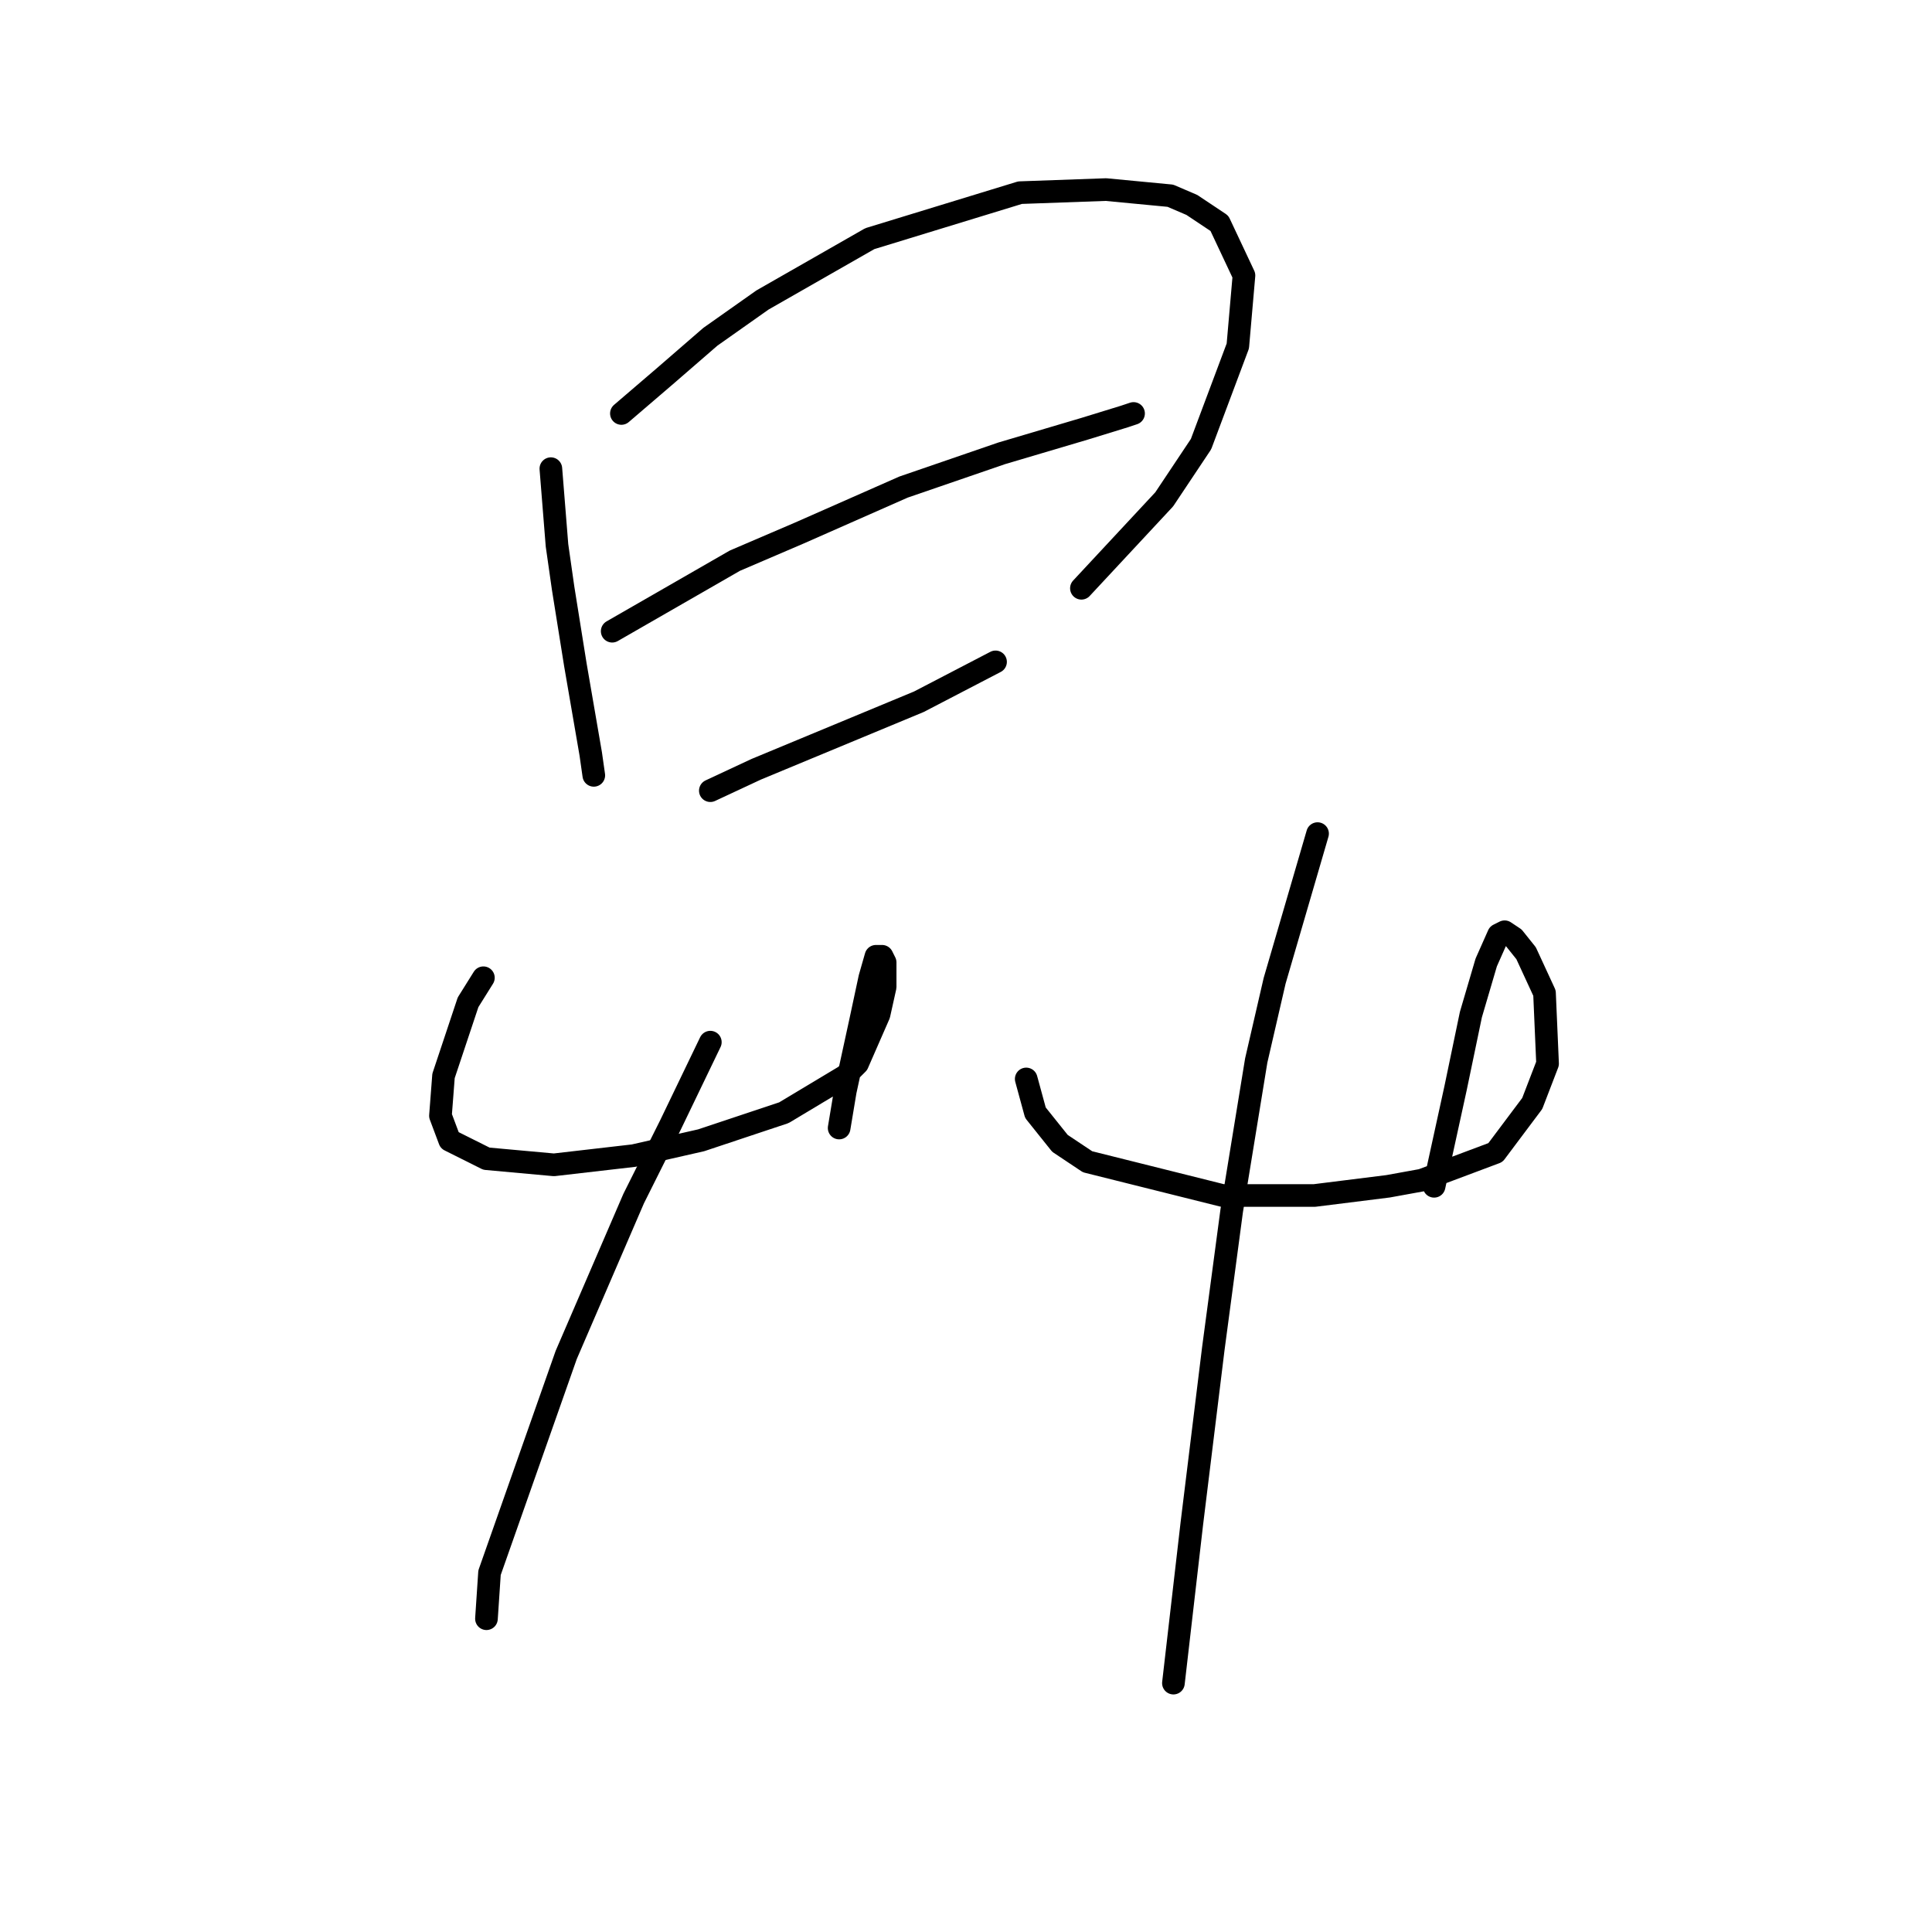 <?xml version="1.0" standalone="no"?>
    <svg width="256" height="256" xmlns="http://www.w3.org/2000/svg" version="1.1">
    <polyline stroke="black" stroke-width="3" stroke-linecap="round" fill="transparent" stroke-linejoin="round" points="72.992 62.101 73.805 72.26 74.618 77.949 76.243 88.108 78.275 99.893 78.681 102.737 78.681 102.737 " />
        <polyline stroke="black" stroke-width="3" stroke-linecap="round" fill="transparent" stroke-linejoin="round" points="82.339 54.786 88.028 49.91 94.123 44.627 101.031 39.751 115.254 31.623 135.166 25.528 146.544 25.121 155.078 25.934 157.923 27.153 161.58 29.591 164.831 36.5 164.018 45.846 159.142 58.85 154.265 66.164 143.293 77.949 143.293 77.949 " />
        <polyline stroke="black" stroke-width="3" stroke-linecap="round" fill="transparent" stroke-linejoin="round" points="81.119 83.638 97.374 74.292 105.908 70.634 119.724 64.539 132.728 60.069 143.7 56.818 148.983 55.192 150.202 54.786 150.202 54.786 " />
        <polyline stroke="black" stroke-width="3" stroke-linecap="round" fill="transparent" stroke-linejoin="round" points="94.123 104.769 100.219 101.925 121.756 92.985 131.915 87.702 131.915 87.702 " />
        <polyline stroke="black" stroke-width="3" stroke-linecap="round" fill="transparent" stroke-linejoin="round" points="64.052 129.557 62.02 132.808 60.801 136.466 58.769 142.561 58.363 147.844 59.582 151.095 64.458 153.533 73.399 154.346 83.964 153.127 92.904 151.095 100.219 148.657 103.876 147.438 112.003 142.561 113.629 140.936 116.473 134.434 117.286 130.777 117.286 128.745 117.286 127.526 116.88 126.713 116.067 126.713 115.254 129.557 114.035 135.247 112.003 144.593 111.191 149.469 111.191 149.469 " />
        <polyline stroke="black" stroke-width="3" stroke-linecap="round" fill="transparent" stroke-linejoin="round" points="94.123 138.091 88.84 149.063 83.964 158.816 75.024 179.54 64.865 208.392 64.458 214.488 64.458 214.488 " />
        <polyline stroke="black" stroke-width="3" stroke-linecap="round" fill="transparent" stroke-linejoin="round" points="135.979 142.967 137.198 147.438 140.449 151.501 144.106 153.939 161.986 158.409 174.177 158.409 183.93 157.19 188.4 156.378 198.153 152.72 203.029 146.218 205.061 140.936 204.655 131.589 202.216 126.306 200.591 124.275 199.372 123.462 198.559 123.868 196.934 127.526 194.902 134.434 192.87 144.187 190.026 157.19 190.026 157.19 " />
        <polyline stroke="black" stroke-width="3" stroke-linecap="round" fill="transparent" stroke-linejoin="round" points="174.584 110.458 171.739 120.211 168.894 129.964 166.456 140.529 163.205 160.441 160.767 178.728 157.923 201.891 155.484 223.022 155.484 223.022 " />
        </svg>